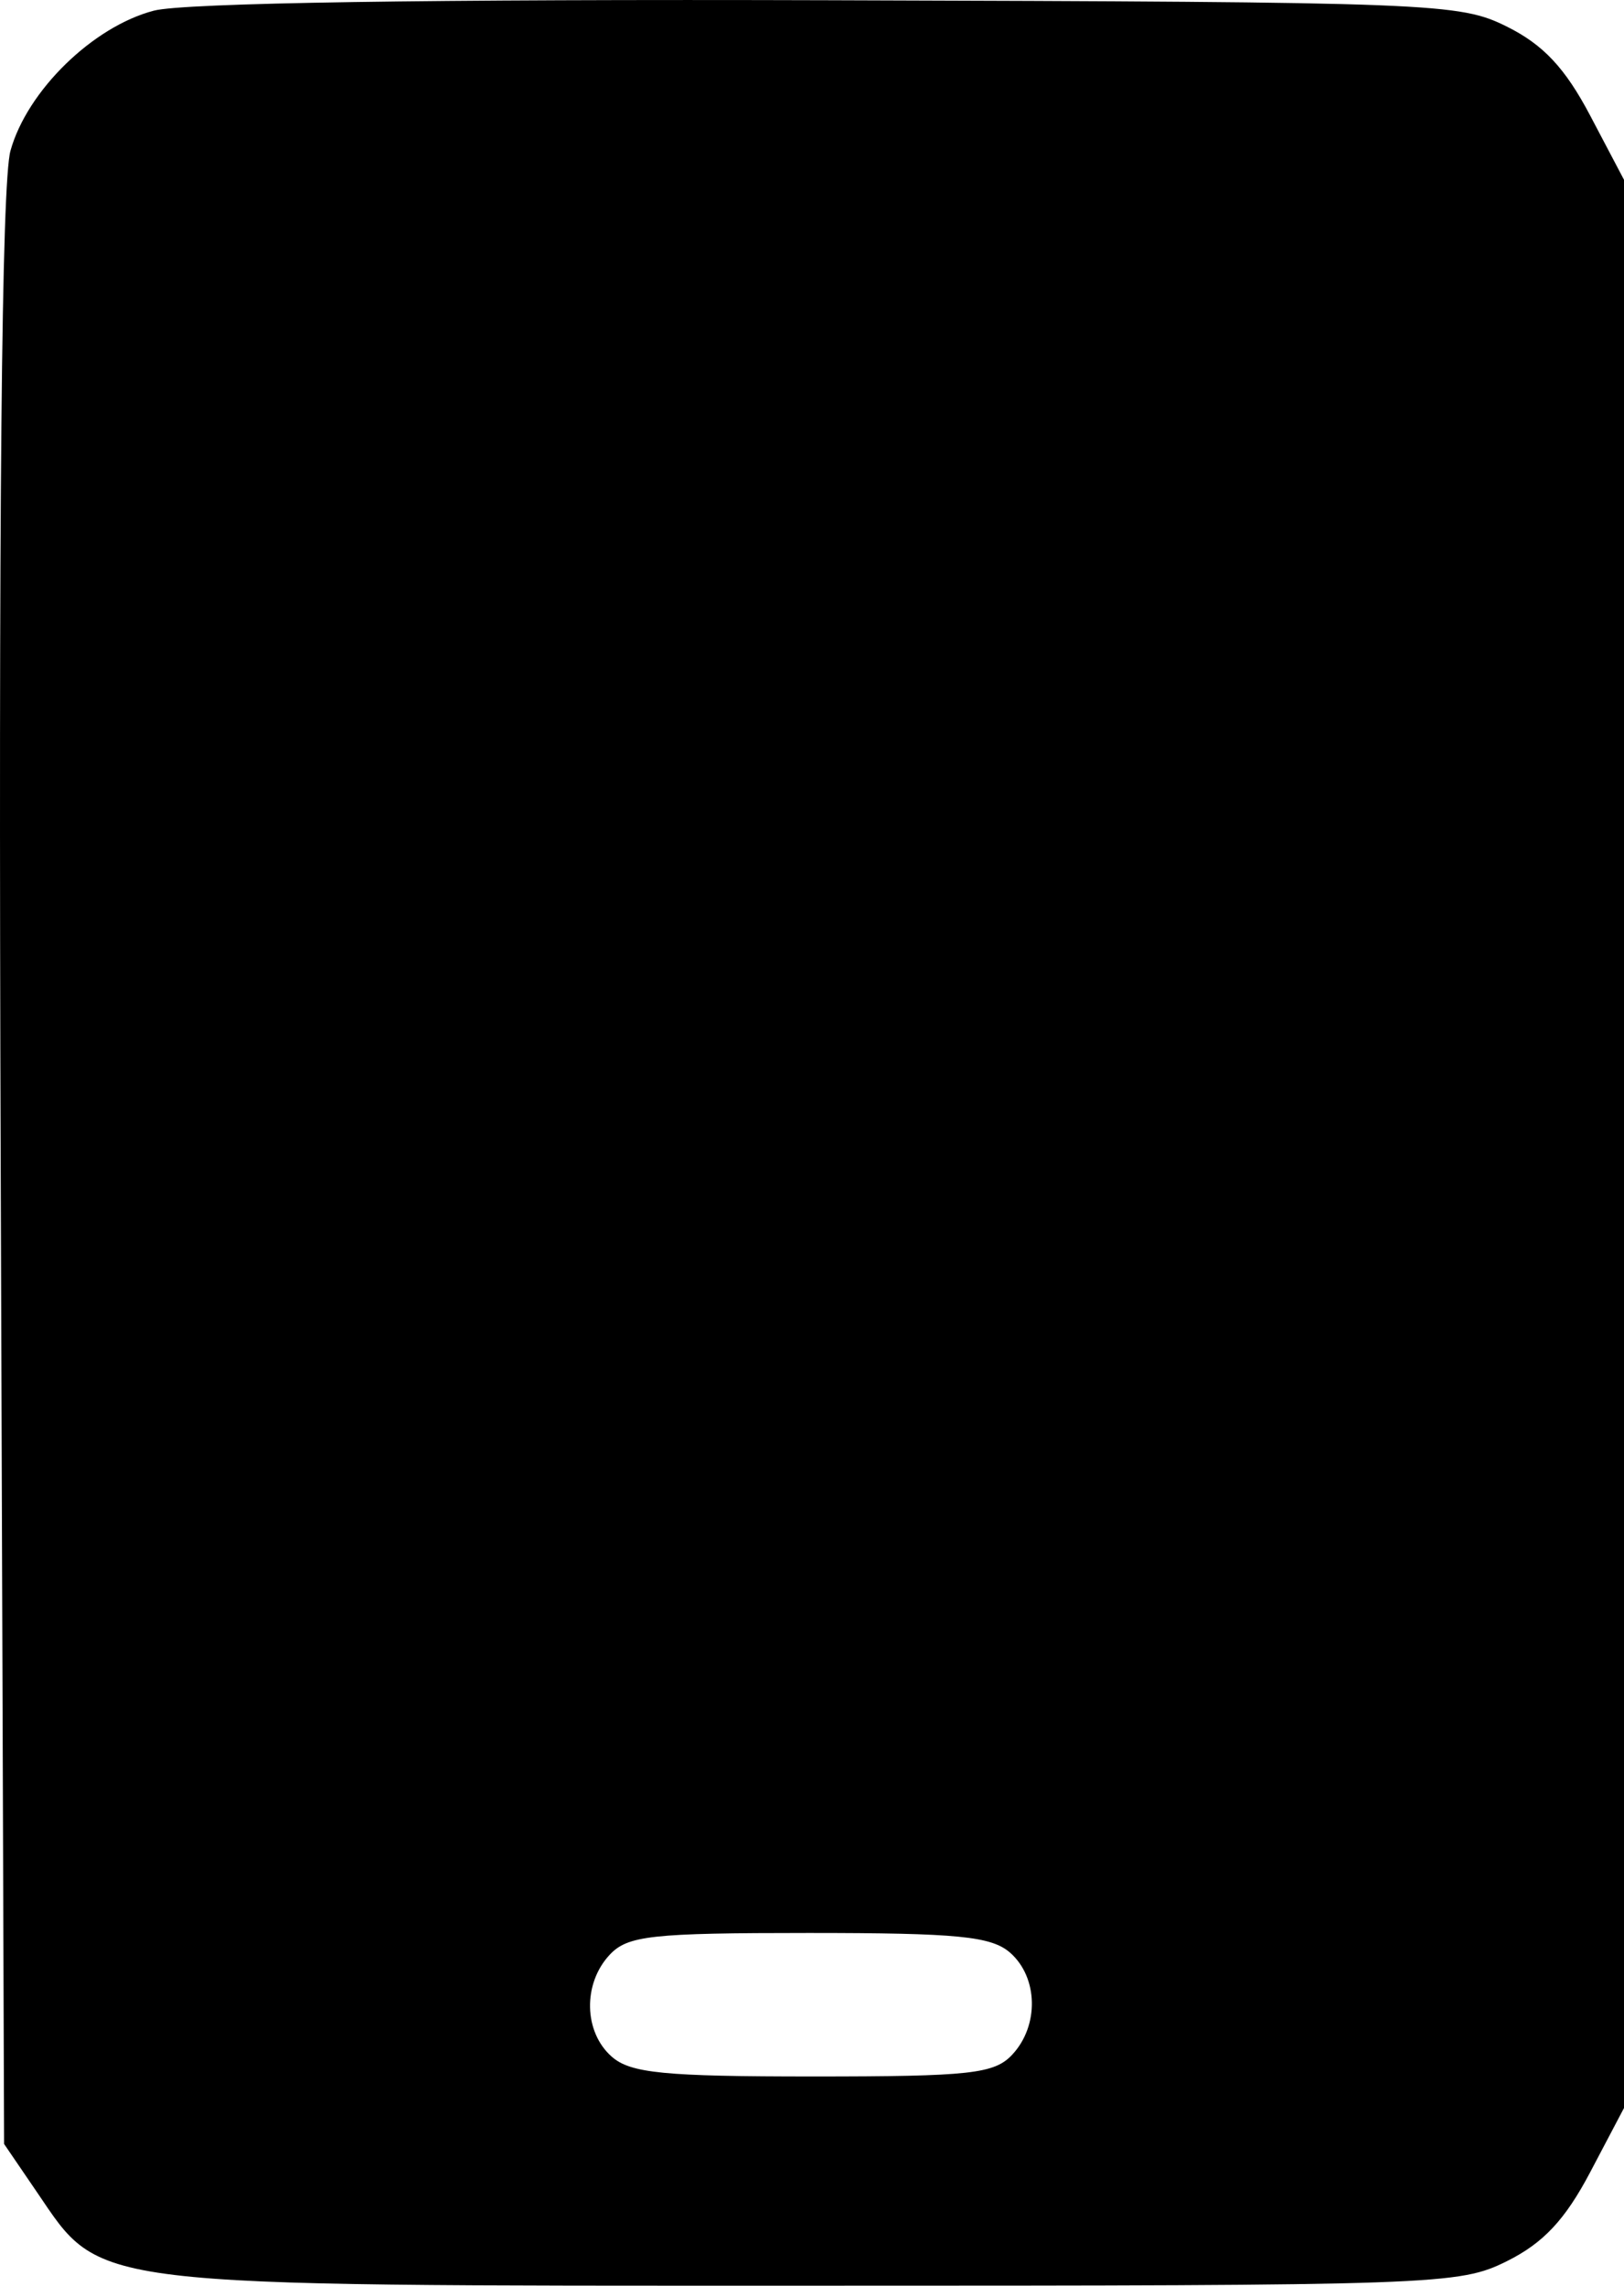 <svg width="27" height="38" viewBox="0 0 27 38" fill="none" xmlns="http://www.w3.org/2000/svg">
<path fill-rule="evenodd" clip-rule="evenodd" d="M2.559 0.177C1.545 0.441 0.45 1.51 0.174 2.507C0.026 3.039 -0.026 8.501 0.012 19.468L0.068 35.644L0.613 36.443C1.705 38.045 1.336 38 13.483 38C23.923 38 24.259 37.988 25.054 37.592C25.659 37.291 26.021 36.904 26.437 36.115L27 35.046V19.018V2.989L26.437 1.92C26.021 1.131 25.659 0.744 25.054 0.443C24.262 0.049 23.886 0.034 13.79 0.004C7.164 -0.016 3.057 0.047 2.559 0.177ZM16.795 32.465C17.261 32.875 17.278 33.678 16.83 34.158C16.532 34.478 16.138 34.522 13.518 34.522C11.039 34.522 10.483 34.467 10.171 34.193C9.704 33.783 9.687 32.98 10.135 32.5C10.434 32.179 10.827 32.136 13.447 32.136C15.926 32.136 16.482 32.191 16.795 32.465Z" fill="currentColor"/>
</svg>
